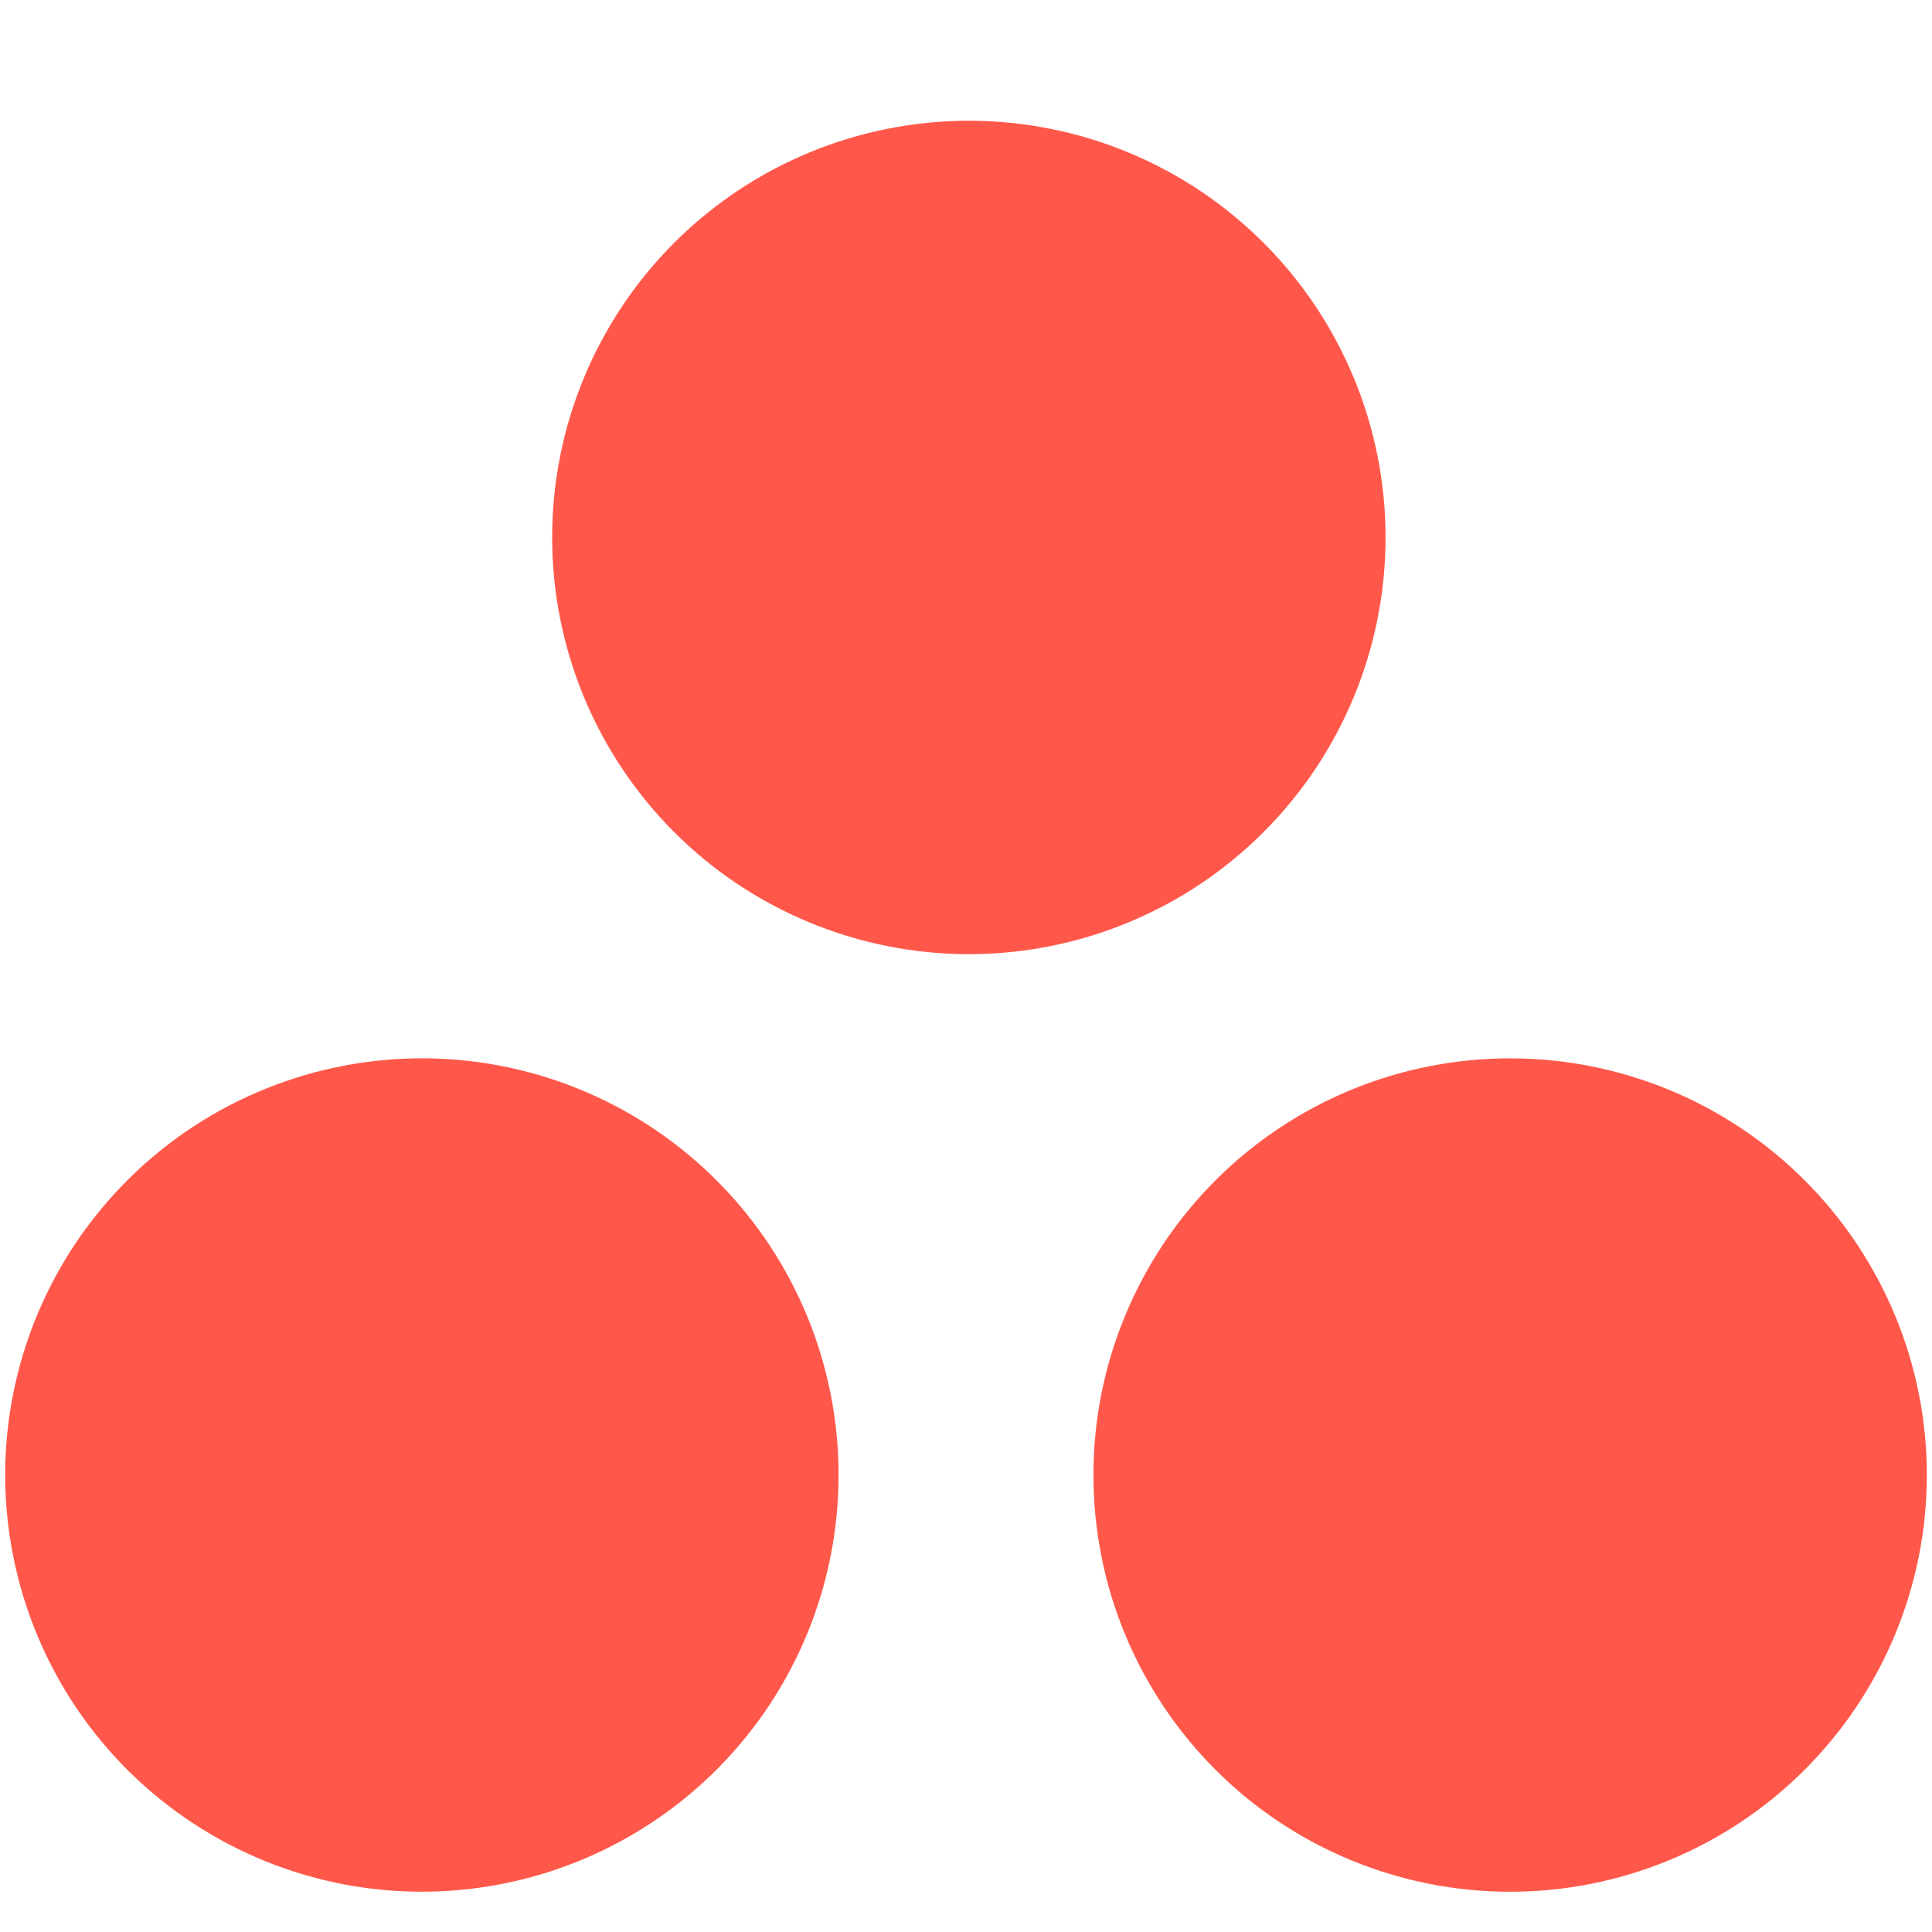 <?xml version="1.0" encoding="utf-8"?>
<svg xmlns="http://www.w3.org/2000/svg" fill="none" height="100%" overflow="visible" preserveAspectRatio="none" style="display: block;" viewBox="0 0 24 24" width="100%">
<g id="Frame">
<path d="M18.759 13.147C18.079 13.147 17.406 13.281 16.778 13.541C16.15 13.801 15.579 14.182 15.099 14.663C14.618 15.144 14.237 15.714 13.977 16.343C13.716 16.971 13.583 17.644 13.583 18.323C13.583 19.003 13.716 19.676 13.977 20.305C14.237 20.933 14.618 21.503 15.099 21.984C15.579 22.465 16.15 22.846 16.778 23.106C17.406 23.366 18.079 23.5 18.759 23.5C20.132 23.5 21.449 22.955 22.419 21.984C23.39 21.013 23.936 19.696 23.936 18.323C23.936 16.951 23.39 15.634 22.419 14.663C21.449 13.692 20.132 13.147 18.759 13.147ZM5.312 13.147C4.626 13.138 3.946 13.265 3.309 13.521C2.673 13.776 2.094 14.156 1.606 14.638C1.117 15.12 0.73 15.693 0.465 16.326C0.201 16.959 0.064 17.638 0.064 18.323C0.065 19.009 0.201 19.688 0.466 20.321C0.73 20.954 1.118 21.527 1.606 22.009C2.095 22.491 2.674 22.87 3.31 23.126C3.947 23.382 4.627 23.509 5.313 23.499C6.673 23.48 7.972 22.926 8.927 21.958C9.882 20.989 10.418 19.683 10.417 18.323C10.417 16.962 9.882 15.656 8.926 14.688C7.971 13.719 6.672 13.166 5.312 13.147ZM17.212 6.676C17.212 7.356 17.078 8.029 16.818 8.657C16.558 9.285 16.177 9.856 15.696 10.337C15.215 10.818 14.645 11.199 14.017 11.459C13.389 11.719 12.715 11.853 12.036 11.853C11.356 11.853 10.683 11.719 10.055 11.459C9.427 11.199 8.856 10.818 8.375 10.337C7.895 9.856 7.513 9.285 7.253 8.657C6.993 8.029 6.859 7.356 6.859 6.676C6.859 5.304 7.404 3.987 8.375 3.016C9.346 2.045 10.663 1.5 12.036 1.5C13.409 1.5 14.725 2.045 15.696 3.016C16.667 3.987 17.212 5.304 17.212 6.676Z" fill="#FF584A" id="Vector"/>
</g>
</svg>